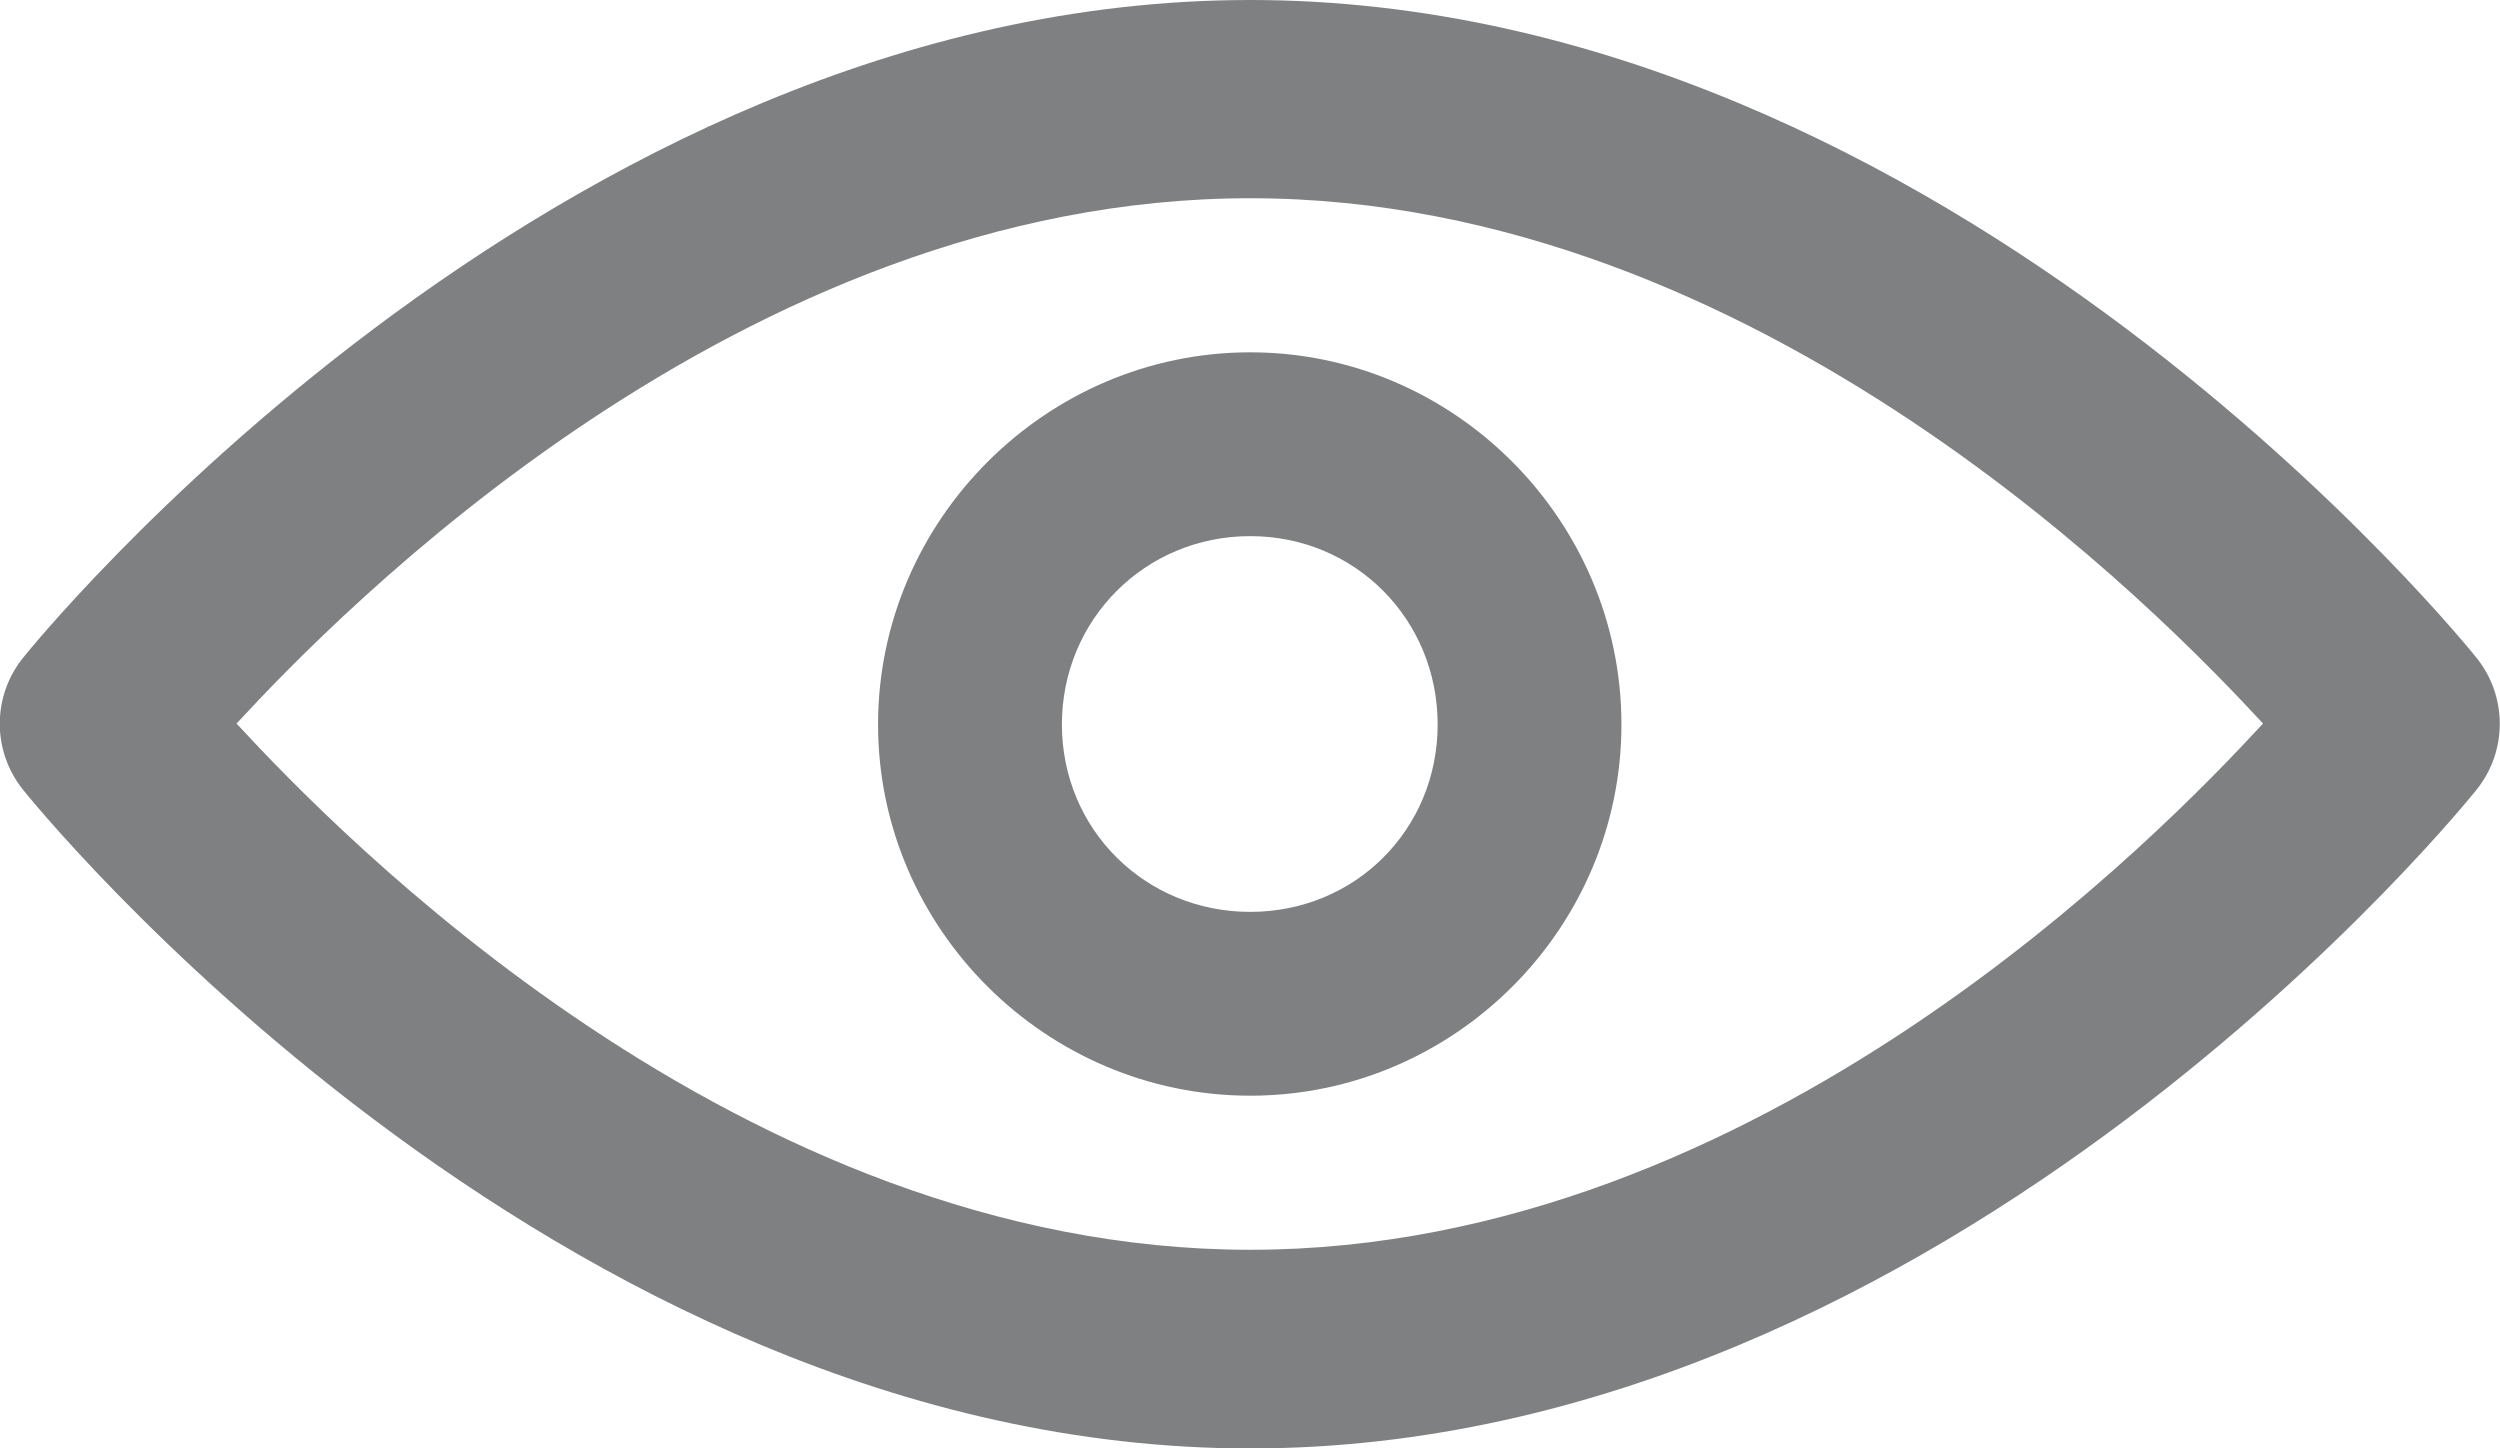 <?xml version="1.0" encoding="UTF-8"?>
<!-- Created with Inkscape (http://www.inkscape.org/) -->
<svg width="5.549mm" height="3.215mm" version="1.1" viewBox="0 0 5.549 3.215" xmlns="http://www.w3.org/2000/svg">
 <g transform="translate(-88.788 -184.91)" fill="#7f8081">
  <path d="m91.563 184.91c-1.556 0-2.723 1.459-2.723 1.459-0.07 0.086-0.07 0.209 0 0.295 0 0 1.166 1.461 2.723 1.461s2.721-1.461 2.721-1.461c0.07-0.086 0.07-0.209 0-0.295 0 0-1.164-1.459-2.721-1.459zm2.2e-5 0.44c1.133 0 2.028 0.928 2.248 1.166-0.219 0.237-1.114 1.168-2.248 1.168s-2.031-0.931-2.25-1.168c0.22-0.238 1.117-1.166 2.25-1.166zm-8.5e-5 0.342c-0.453-1e-5 -0.826 0.373-0.826 0.826 0 0.453 0.373 0.824 0.826 0.824 0.453 0 0.824-0.371 0.824-0.824-1e-6 -0.453-0.371-0.826-0.824-0.826zm6.3e-5 0.408c0.233 0 0.416 0.185 0.416 0.418 0 0.233-0.183 0.416-0.416 0.416-0.233 0-0.418-0.183-0.418-0.416 0-0.233 0.185-0.418 0.418-0.418z" color="#000000" fill="#7f8081" stop-color="#000000" stroke-linecap="round" stroke-linejoin="round" style="-inkscape-stroke:none;font-variation-settings:normal;paint-order:markers stroke fill"/>
 </g>
</svg>
